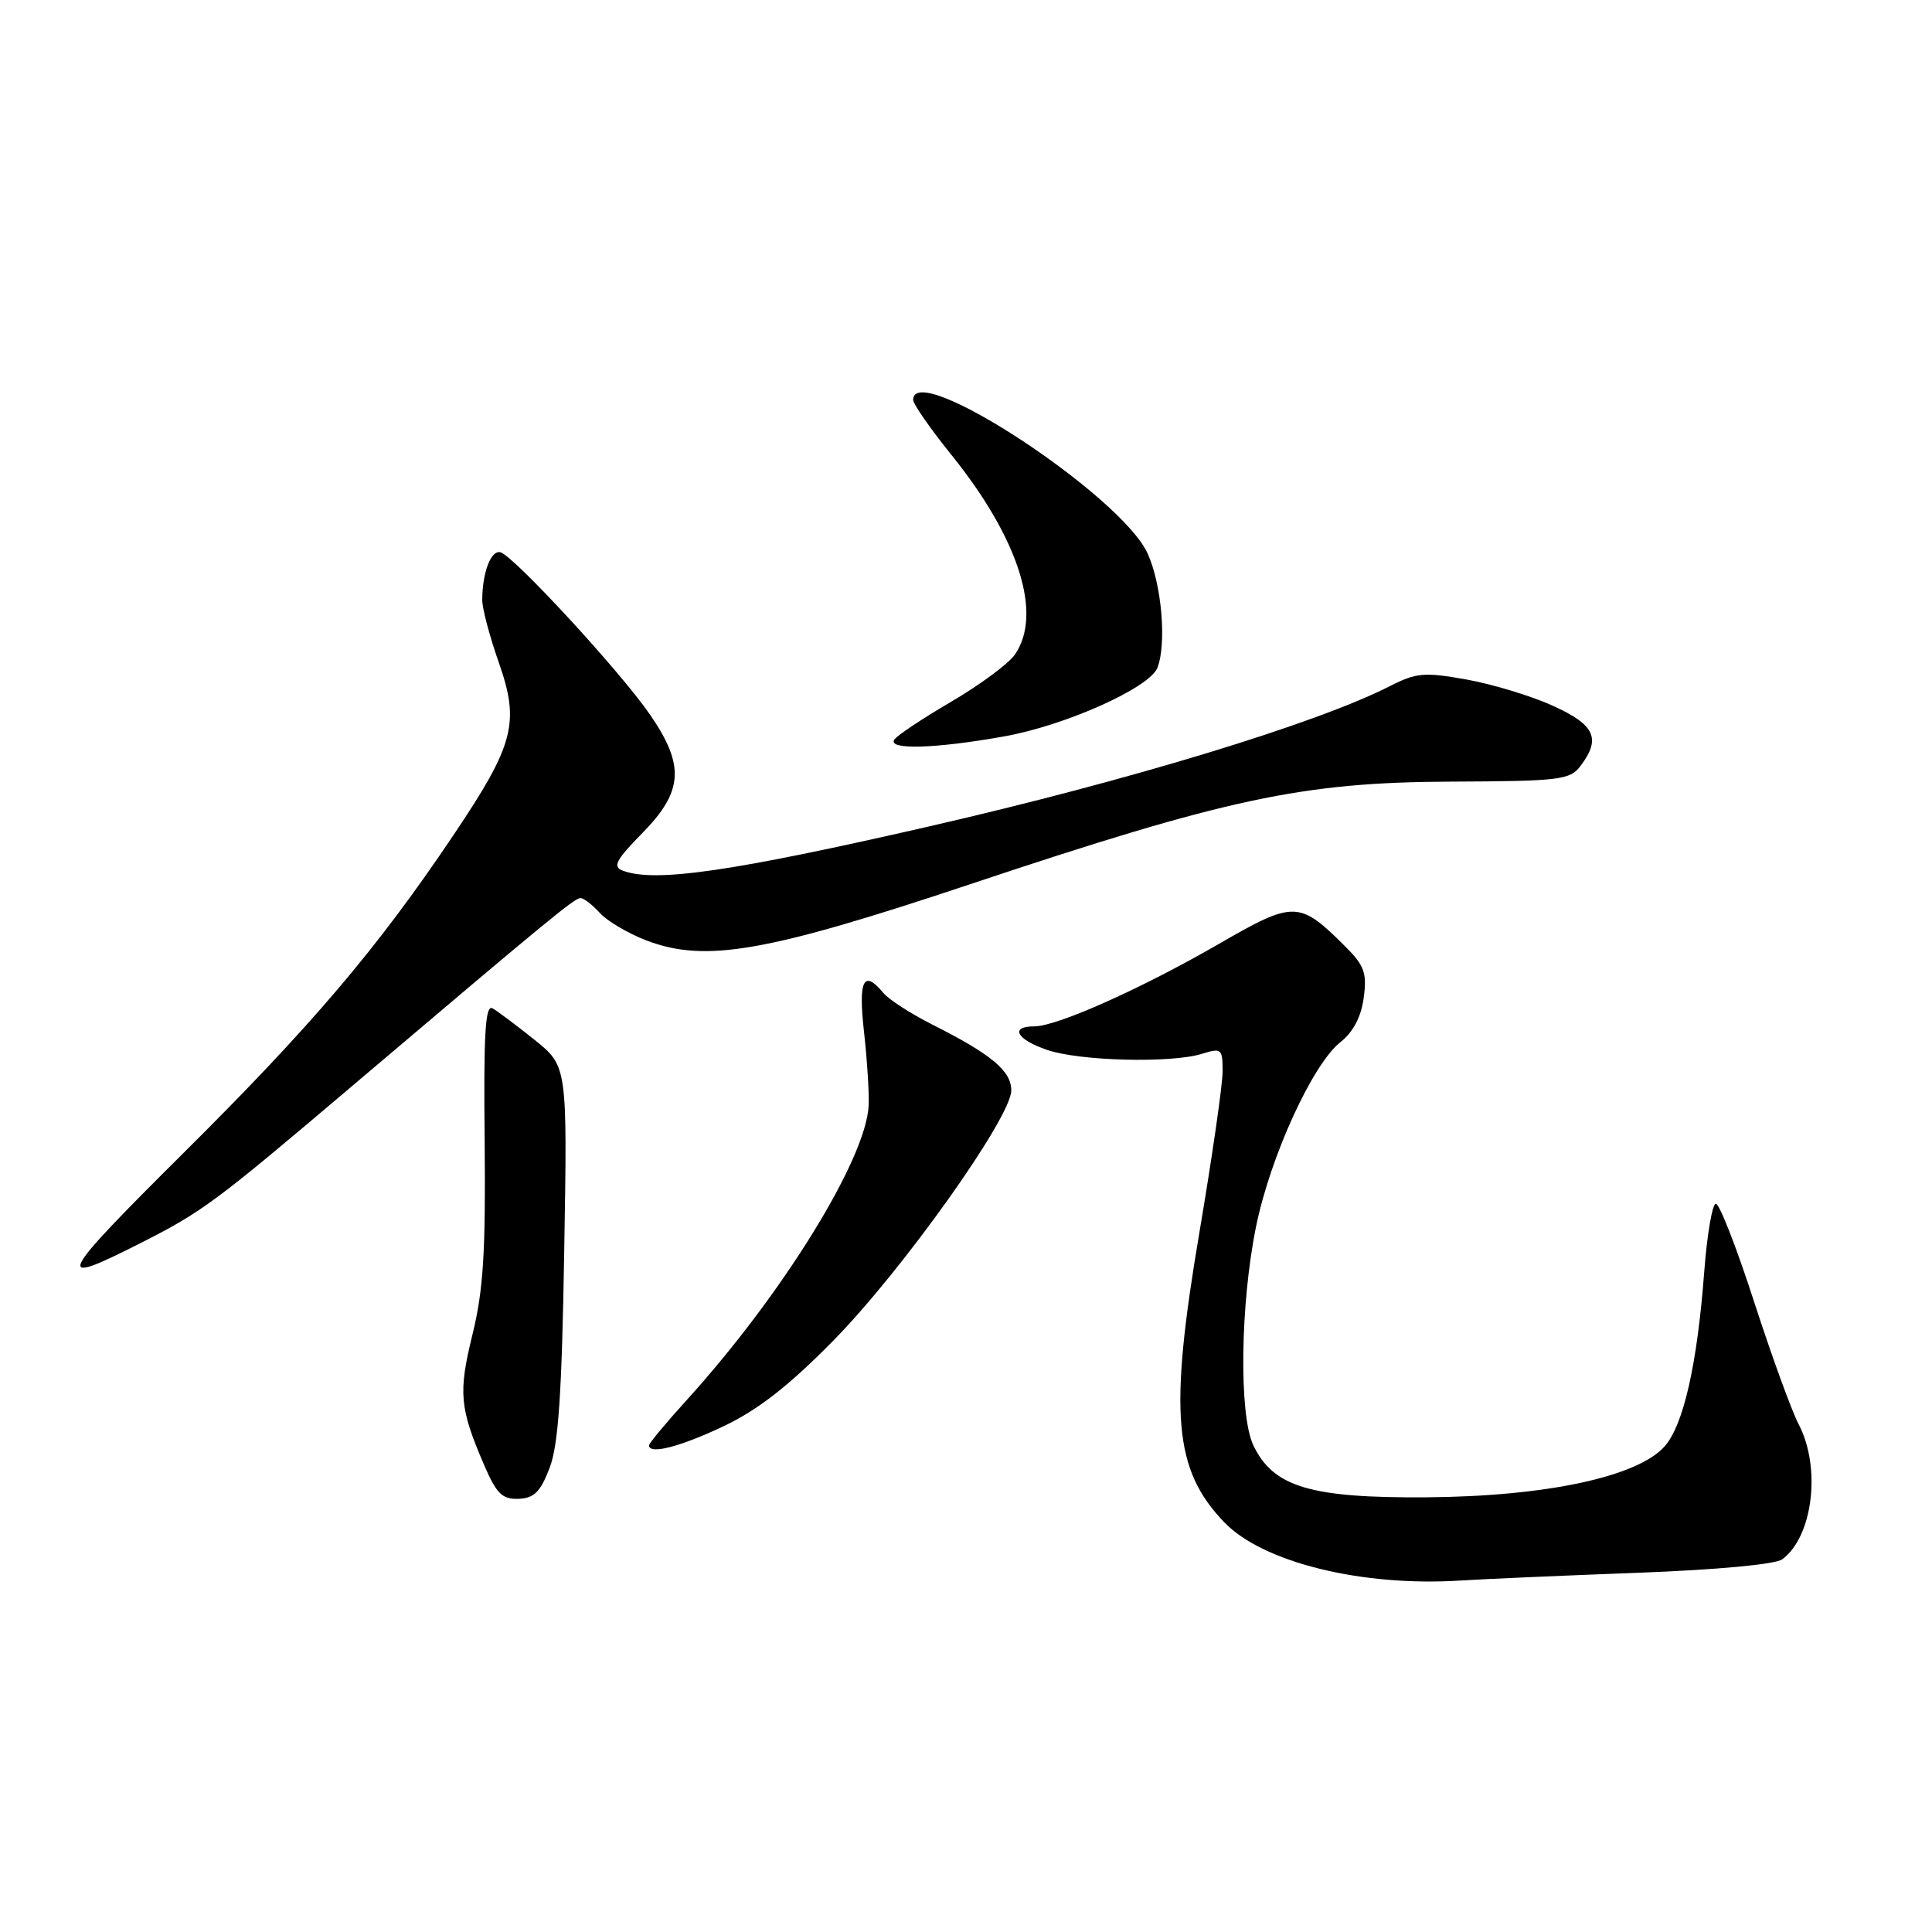 <?xml version="1.0" encoding="UTF-8" standalone="no"?>
<!DOCTYPE svg PUBLIC "-//W3C//DTD SVG 1.1//EN" "http://www.w3.org/Graphics/SVG/1.1/DTD/svg11.dtd" >
<svg xmlns="http://www.w3.org/2000/svg" xmlns:xlink="http://www.w3.org/1999/xlink" version="1.1" viewBox="0 0 256 256">
 <g >
 <path fill="currentColor"
d=" M 217.06 208.40 C 227.45 208.01 235.25 207.29 236.15 206.62 C 240.23 203.62 241.34 194.45 238.32 188.70 C 237.40 186.94 234.75 179.65 232.43 172.50 C 230.12 165.35 227.84 159.50 227.36 159.50 C 226.89 159.50 226.20 163.55 225.82 168.50 C 224.90 180.74 223.08 188.81 220.58 191.64 C 217.02 195.68 204.83 198.29 189.00 198.40 C 173.63 198.51 168.70 197.03 166.07 191.50 C 164.15 187.46 164.34 172.76 166.44 162.50 C 168.34 153.20 173.94 140.98 177.62 138.08 C 179.30 136.76 180.36 134.75 180.70 132.22 C 181.14 128.93 180.79 127.94 178.27 125.43 C 172.15 119.32 171.48 119.31 161.48 125.09 C 151.20 131.02 140.06 136.00 137.05 136.00 C 133.75 136.00 134.69 137.74 138.75 139.12 C 143.07 140.60 155.21 140.90 159.25 139.64 C 161.86 138.83 162.00 138.95 162.00 141.99 C 162.00 143.75 160.61 153.36 158.92 163.35 C 154.87 187.24 155.52 194.76 162.24 201.73 C 167.35 207.03 180.46 210.26 193.50 209.43 C 196.80 209.22 207.40 208.76 217.06 208.40 Z  M 72.83 194.50 C 73.99 191.44 74.45 184.74 74.76 165.89 C 75.18 141.28 75.18 141.28 70.84 137.79 C 68.45 135.88 65.94 133.99 65.27 133.61 C 64.30 133.06 64.07 136.92 64.22 151.20 C 64.36 165.88 64.05 170.94 62.61 176.81 C 60.71 184.53 60.89 186.54 64.14 194.10 C 65.79 197.94 66.55 198.68 68.71 198.60 C 70.77 198.52 71.61 197.69 72.83 194.50 Z  M 95.84 189.00 C 100.40 186.84 104.47 183.68 110.34 177.72 C 119.52 168.41 134.00 148.07 134.00 144.49 C 134.00 141.89 131.38 139.71 123.44 135.71 C 120.65 134.30 117.79 132.45 117.06 131.58 C 114.42 128.40 113.71 129.84 114.49 136.75 C 114.90 140.46 115.18 144.85 115.10 146.50 C 114.76 153.58 103.72 171.46 91.07 185.43 C 88.28 188.50 86.00 191.24 86.00 191.51 C 86.00 192.77 90.07 191.73 95.84 189.00 Z  M 18.50 164.78 C 26.83 160.56 28.41 159.39 46.50 144.04 C 72.62 121.89 76.12 119.00 76.92 119.00 C 77.35 119.00 78.49 119.88 79.47 120.96 C 80.45 122.04 83.22 123.68 85.64 124.61 C 93.46 127.59 101.44 126.21 128.50 117.18 C 162.66 105.77 172.54 103.66 192.21 103.57 C 206.69 103.51 208.03 103.34 209.42 101.50 C 212.18 97.85 211.35 96.05 205.75 93.51 C 202.86 92.20 197.70 90.64 194.28 90.03 C 188.73 89.04 187.65 89.14 184.18 90.91 C 174.45 95.87 149.69 103.41 123.00 109.53 C 96.89 115.51 86.72 116.98 82.51 115.36 C 81.14 114.84 81.61 113.96 85.13 110.37 C 90.54 104.85 90.76 101.42 86.13 94.69 C 82.20 88.98 68.05 73.63 66.31 73.18 C 65.06 72.86 63.92 75.83 63.90 79.50 C 63.89 80.60 64.88 84.33 66.09 87.78 C 68.91 95.78 68.14 98.69 60.03 110.74 C 49.94 125.75 41.29 135.92 24.24 152.85 C 7.53 169.46 6.97 170.62 18.50 164.78 Z  M 133.04 97.58 C 141.17 96.14 152.36 91.12 153.37 88.47 C 154.60 85.27 153.93 77.43 152.07 73.35 C 148.56 65.62 121.00 47.56 121.00 52.99 C 121.00 53.54 123.27 56.80 126.04 60.24 C 135.02 71.37 138.20 81.41 134.46 86.76 C 133.61 87.97 129.80 90.78 126.01 93.00 C 122.21 95.22 118.83 97.47 118.49 98.02 C 117.64 99.39 123.98 99.20 133.04 97.58 Z "/>
</g>
</svg>